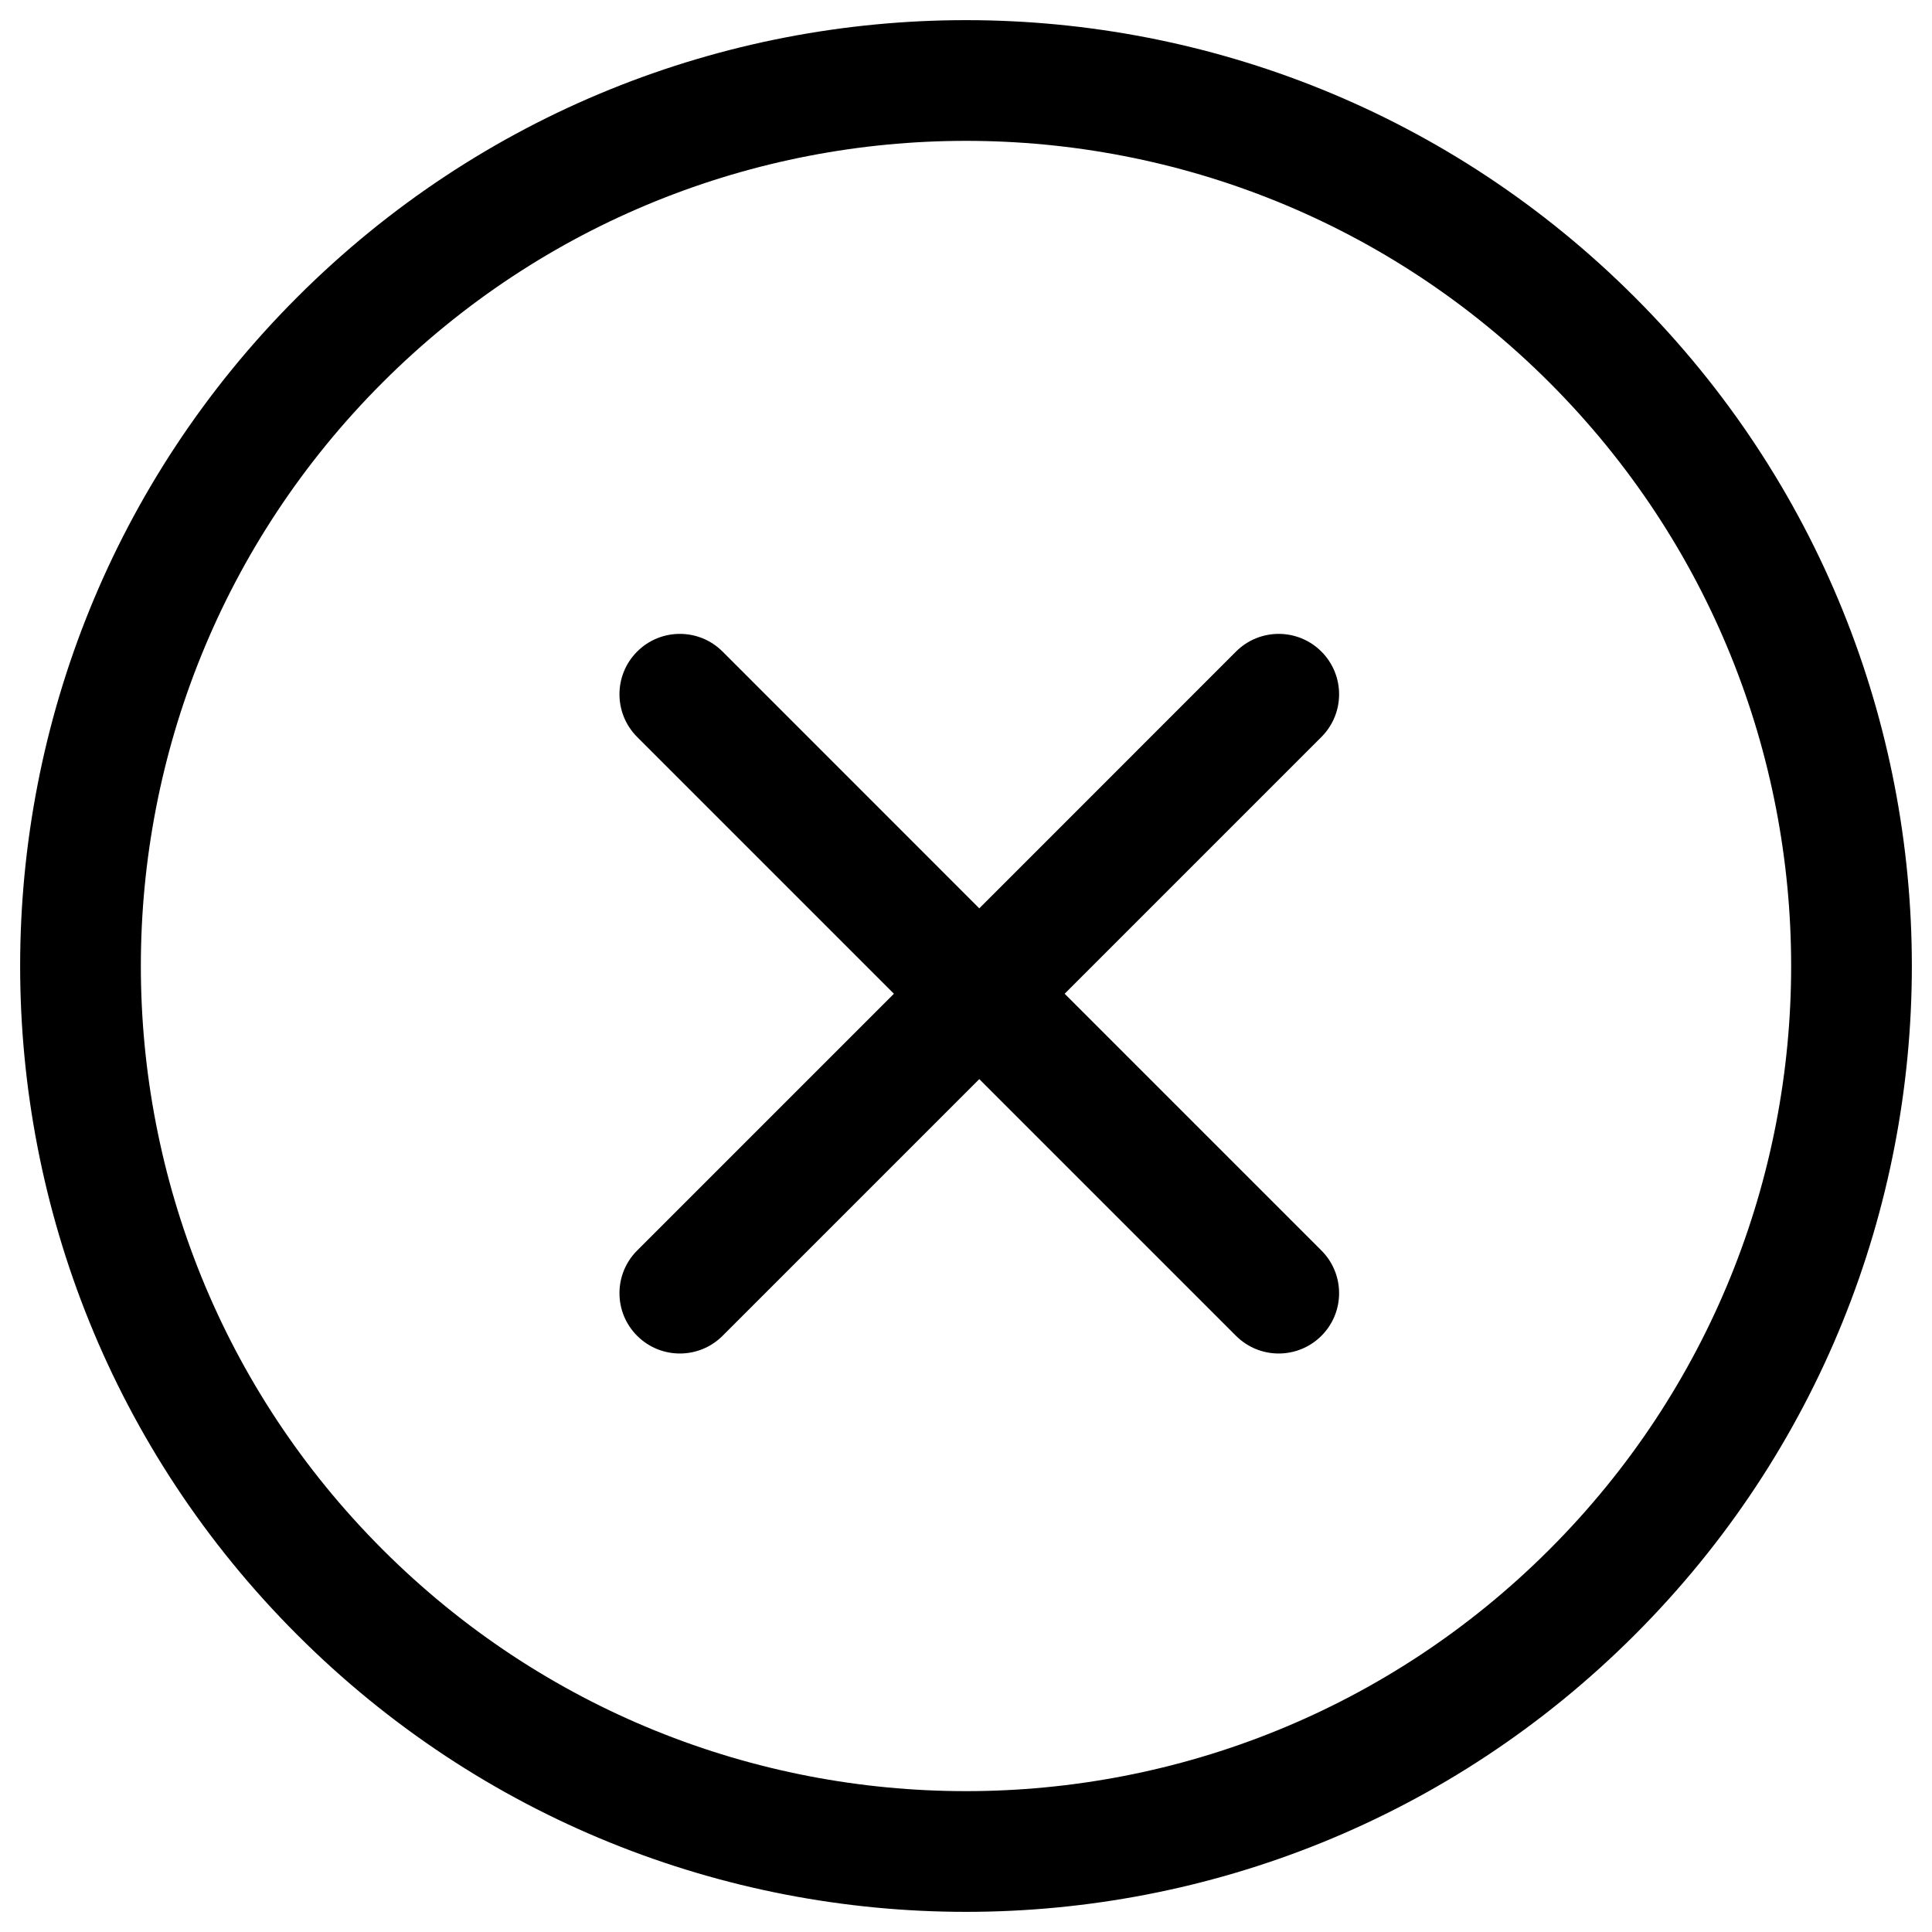 <svg width="24" height="24" viewBox="0 0 24 24" fill="none" xmlns="http://www.w3.org/2000/svg">
    <path d="M16.415 9.155C16.708 8.862 16.708 8.387 16.415 8.094C16.122 7.801 15.647 7.801 15.354 8.094L16.415 9.155ZM7.915 15.534C7.622 15.827 7.622 16.302 7.915 16.594C8.208 16.887 8.683 16.887 8.976 16.594L7.915 15.534ZM15.354 16.594C15.647 16.887 16.122 16.887 16.415 16.594C16.708 16.302 16.708 15.827 16.415 15.534L15.354 16.594ZM8.976 8.094C8.683 7.801 8.208 7.801 7.915 8.094C7.622 8.387 7.622 8.862 7.915 9.155L8.976 8.094ZM4.752 19.248C0.749 15.245 0.749 8.755 4.752 4.752L3.692 3.692C-0.897 8.28 -0.897 15.72 3.692 20.308L4.752 19.248ZM19.248 19.248C15.245 23.251 8.755 23.251 4.752 19.248L3.692 20.308C8.28 24.897 15.72 24.897 20.308 20.308L19.248 19.248ZM19.248 4.752C23.251 8.755 23.251 15.245 19.248 19.248L20.308 20.308C24.897 15.72 24.897 8.28 20.308 3.692L19.248 4.752ZM20.308 3.692C15.72 -0.897 8.28 -0.897 3.692 3.692L4.752 4.752C8.755 0.749 15.245 0.749 19.248 4.752L20.308 3.692ZM15.354 8.094L11.635 11.814L12.695 12.875L16.415 9.155L15.354 8.094ZM11.635 11.814L7.915 15.534L8.976 16.594L12.695 12.875L11.635 11.814ZM16.415 15.534L12.695 11.814L11.635 12.875L15.354 16.594L16.415 15.534ZM12.695 11.814L8.976 8.094L7.915 9.155L11.635 12.875L12.695 11.814Z" fill="currentColor"/>
</svg>
